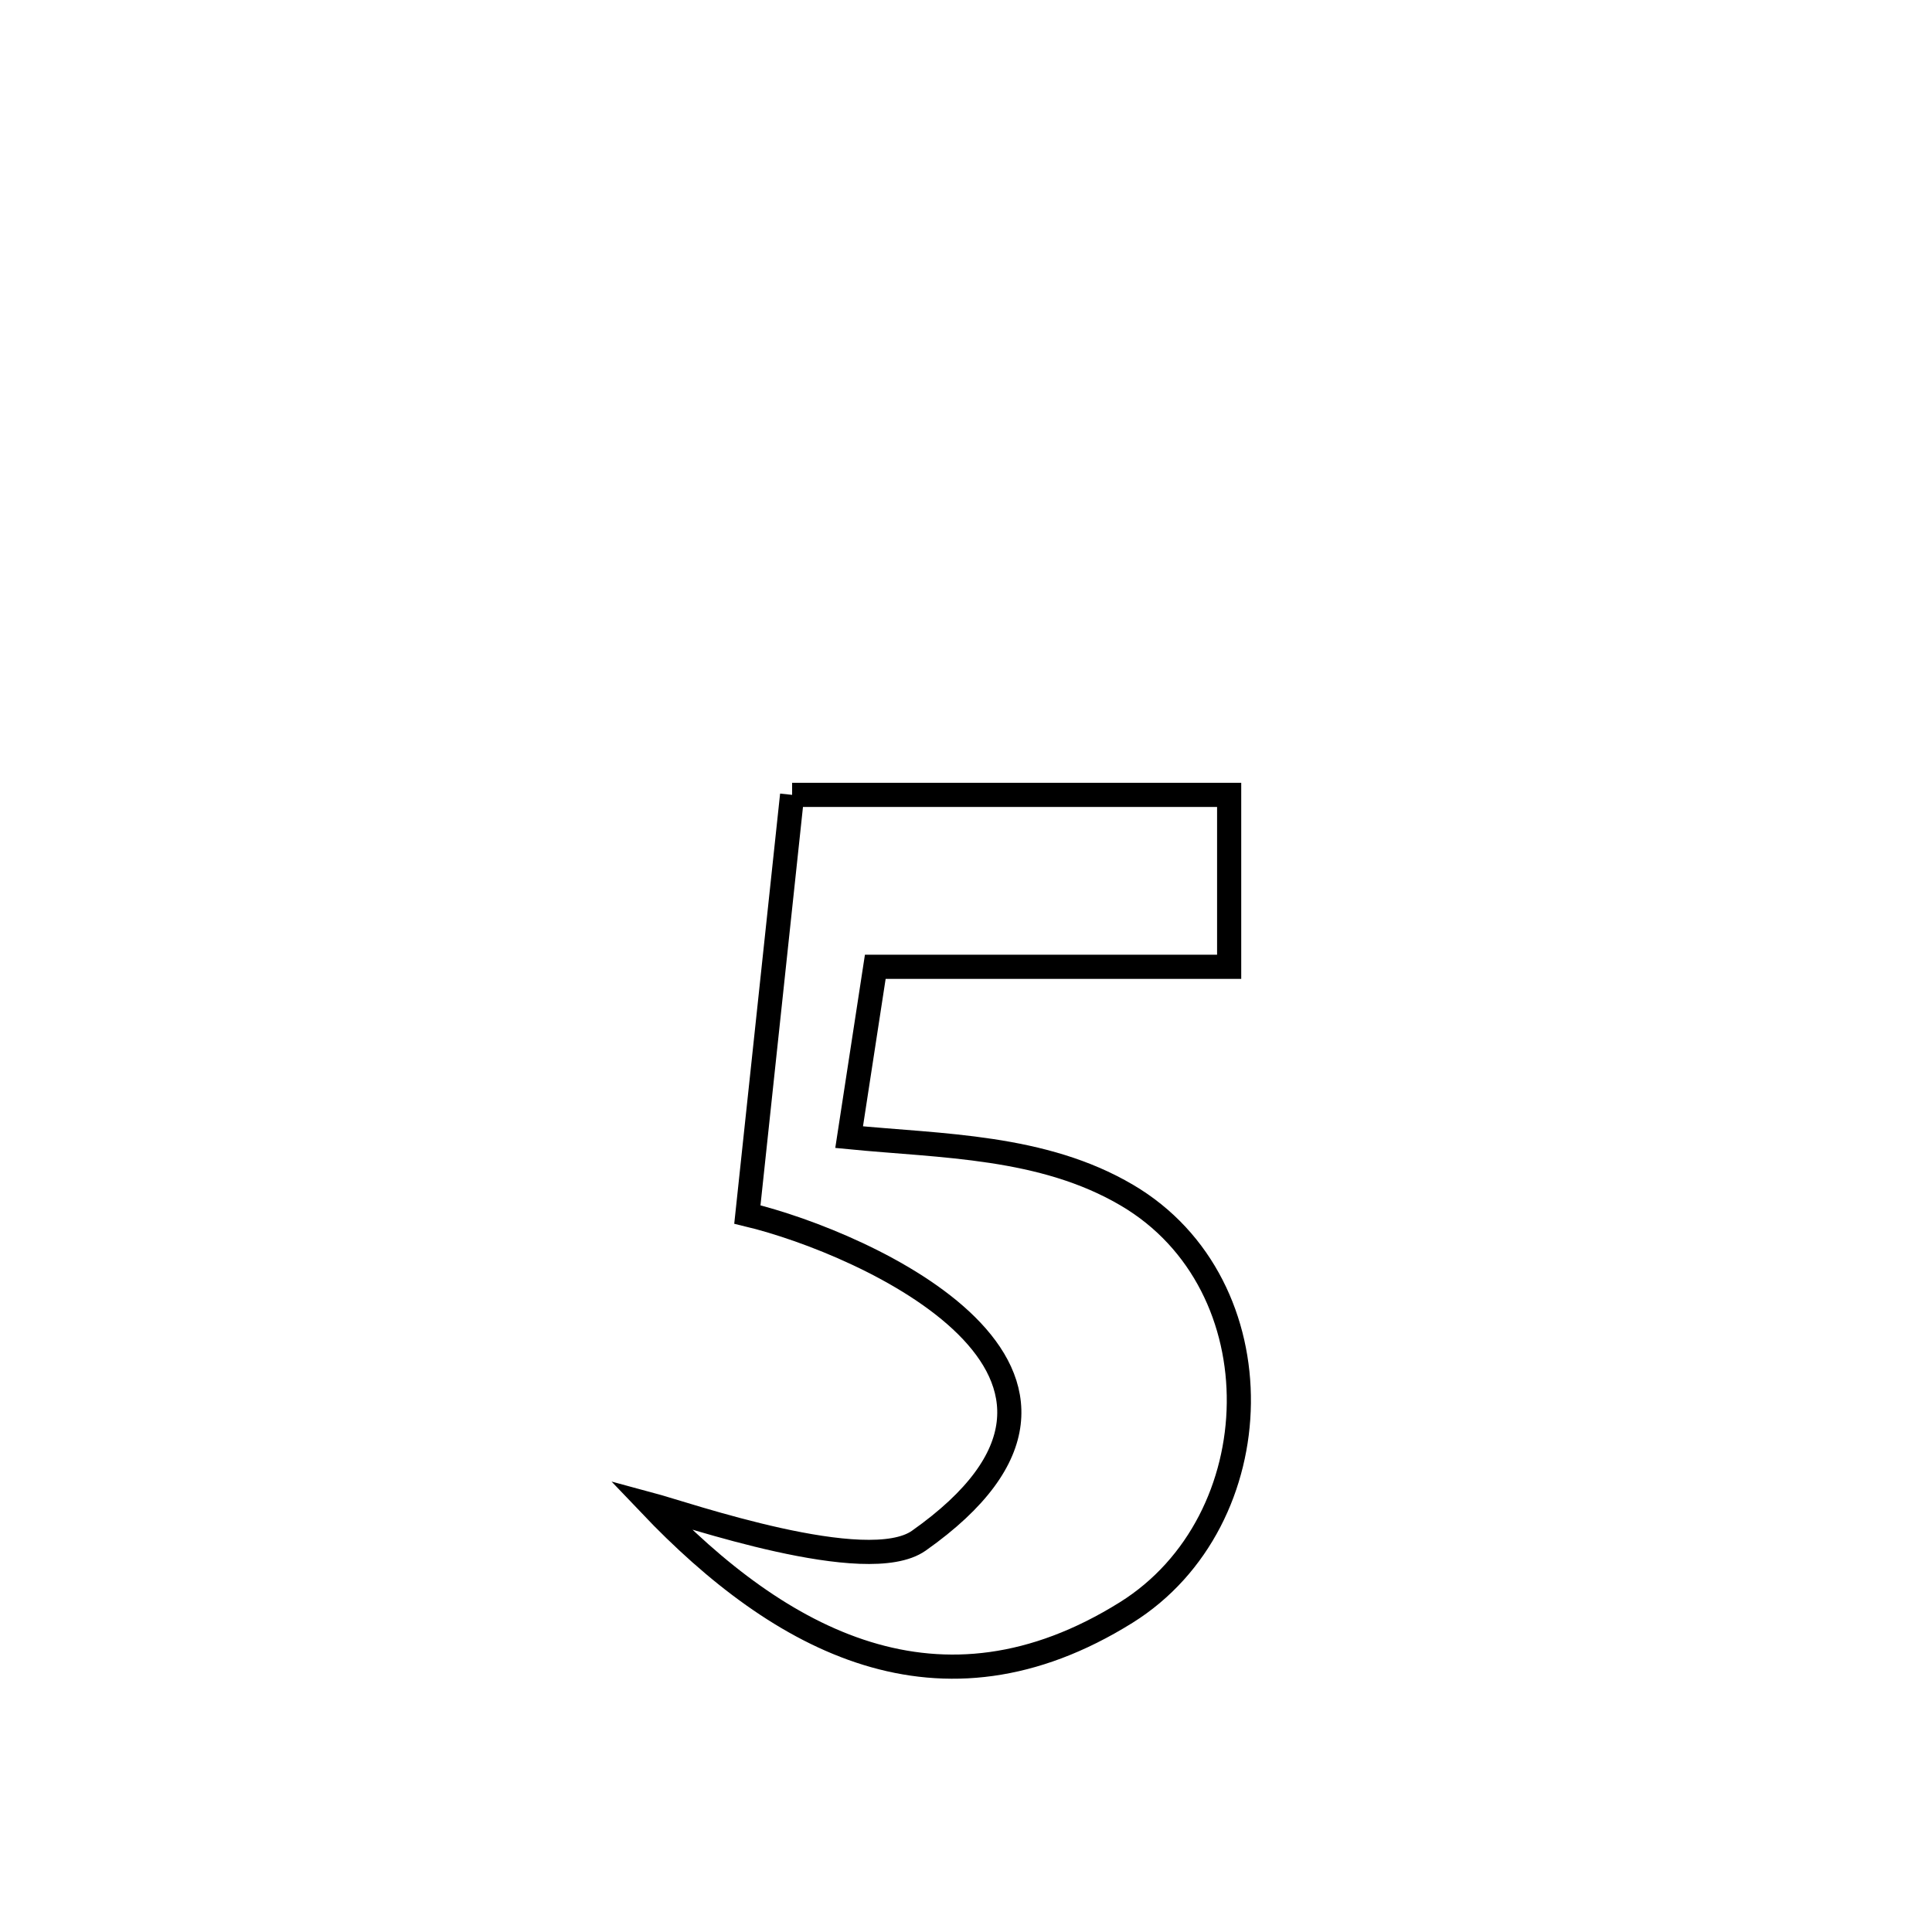 <svg xmlns="http://www.w3.org/2000/svg" viewBox="0.0 0.0 24.0 24.0" height="200px" width="200px"><path fill="none" stroke="black" stroke-width=".3" stroke-opacity="1.0"  filling="0" d="M9.84 9.874 L9.84 9.874 C11.65 9.874 13.459 9.874 15.269 9.874 L15.269 9.874 C15.269 10.586 15.269 11.298 15.269 12.01 L15.269 12.01 C13.804 12.01 12.338 12.01 10.873 12.01 L10.873 12.01 C10.843 12.204 10.577 13.934 10.548 14.126 L10.548 14.126 C11.701 14.239 12.951 14.23 13.999 14.847 C15.894 15.962 15.815 18.893 13.989 20.032 C11.674 21.476 9.694 20.389 8.074 18.688 L8.074 18.688 C8.517 18.807 10.771 19.592 11.414 19.139 C14.355 17.064 10.765 15.442 9.284 15.087 L9.284 15.087 C9.469 13.35 9.655 11.612 9.84 9.874 L9.84 9.874"></path></svg>